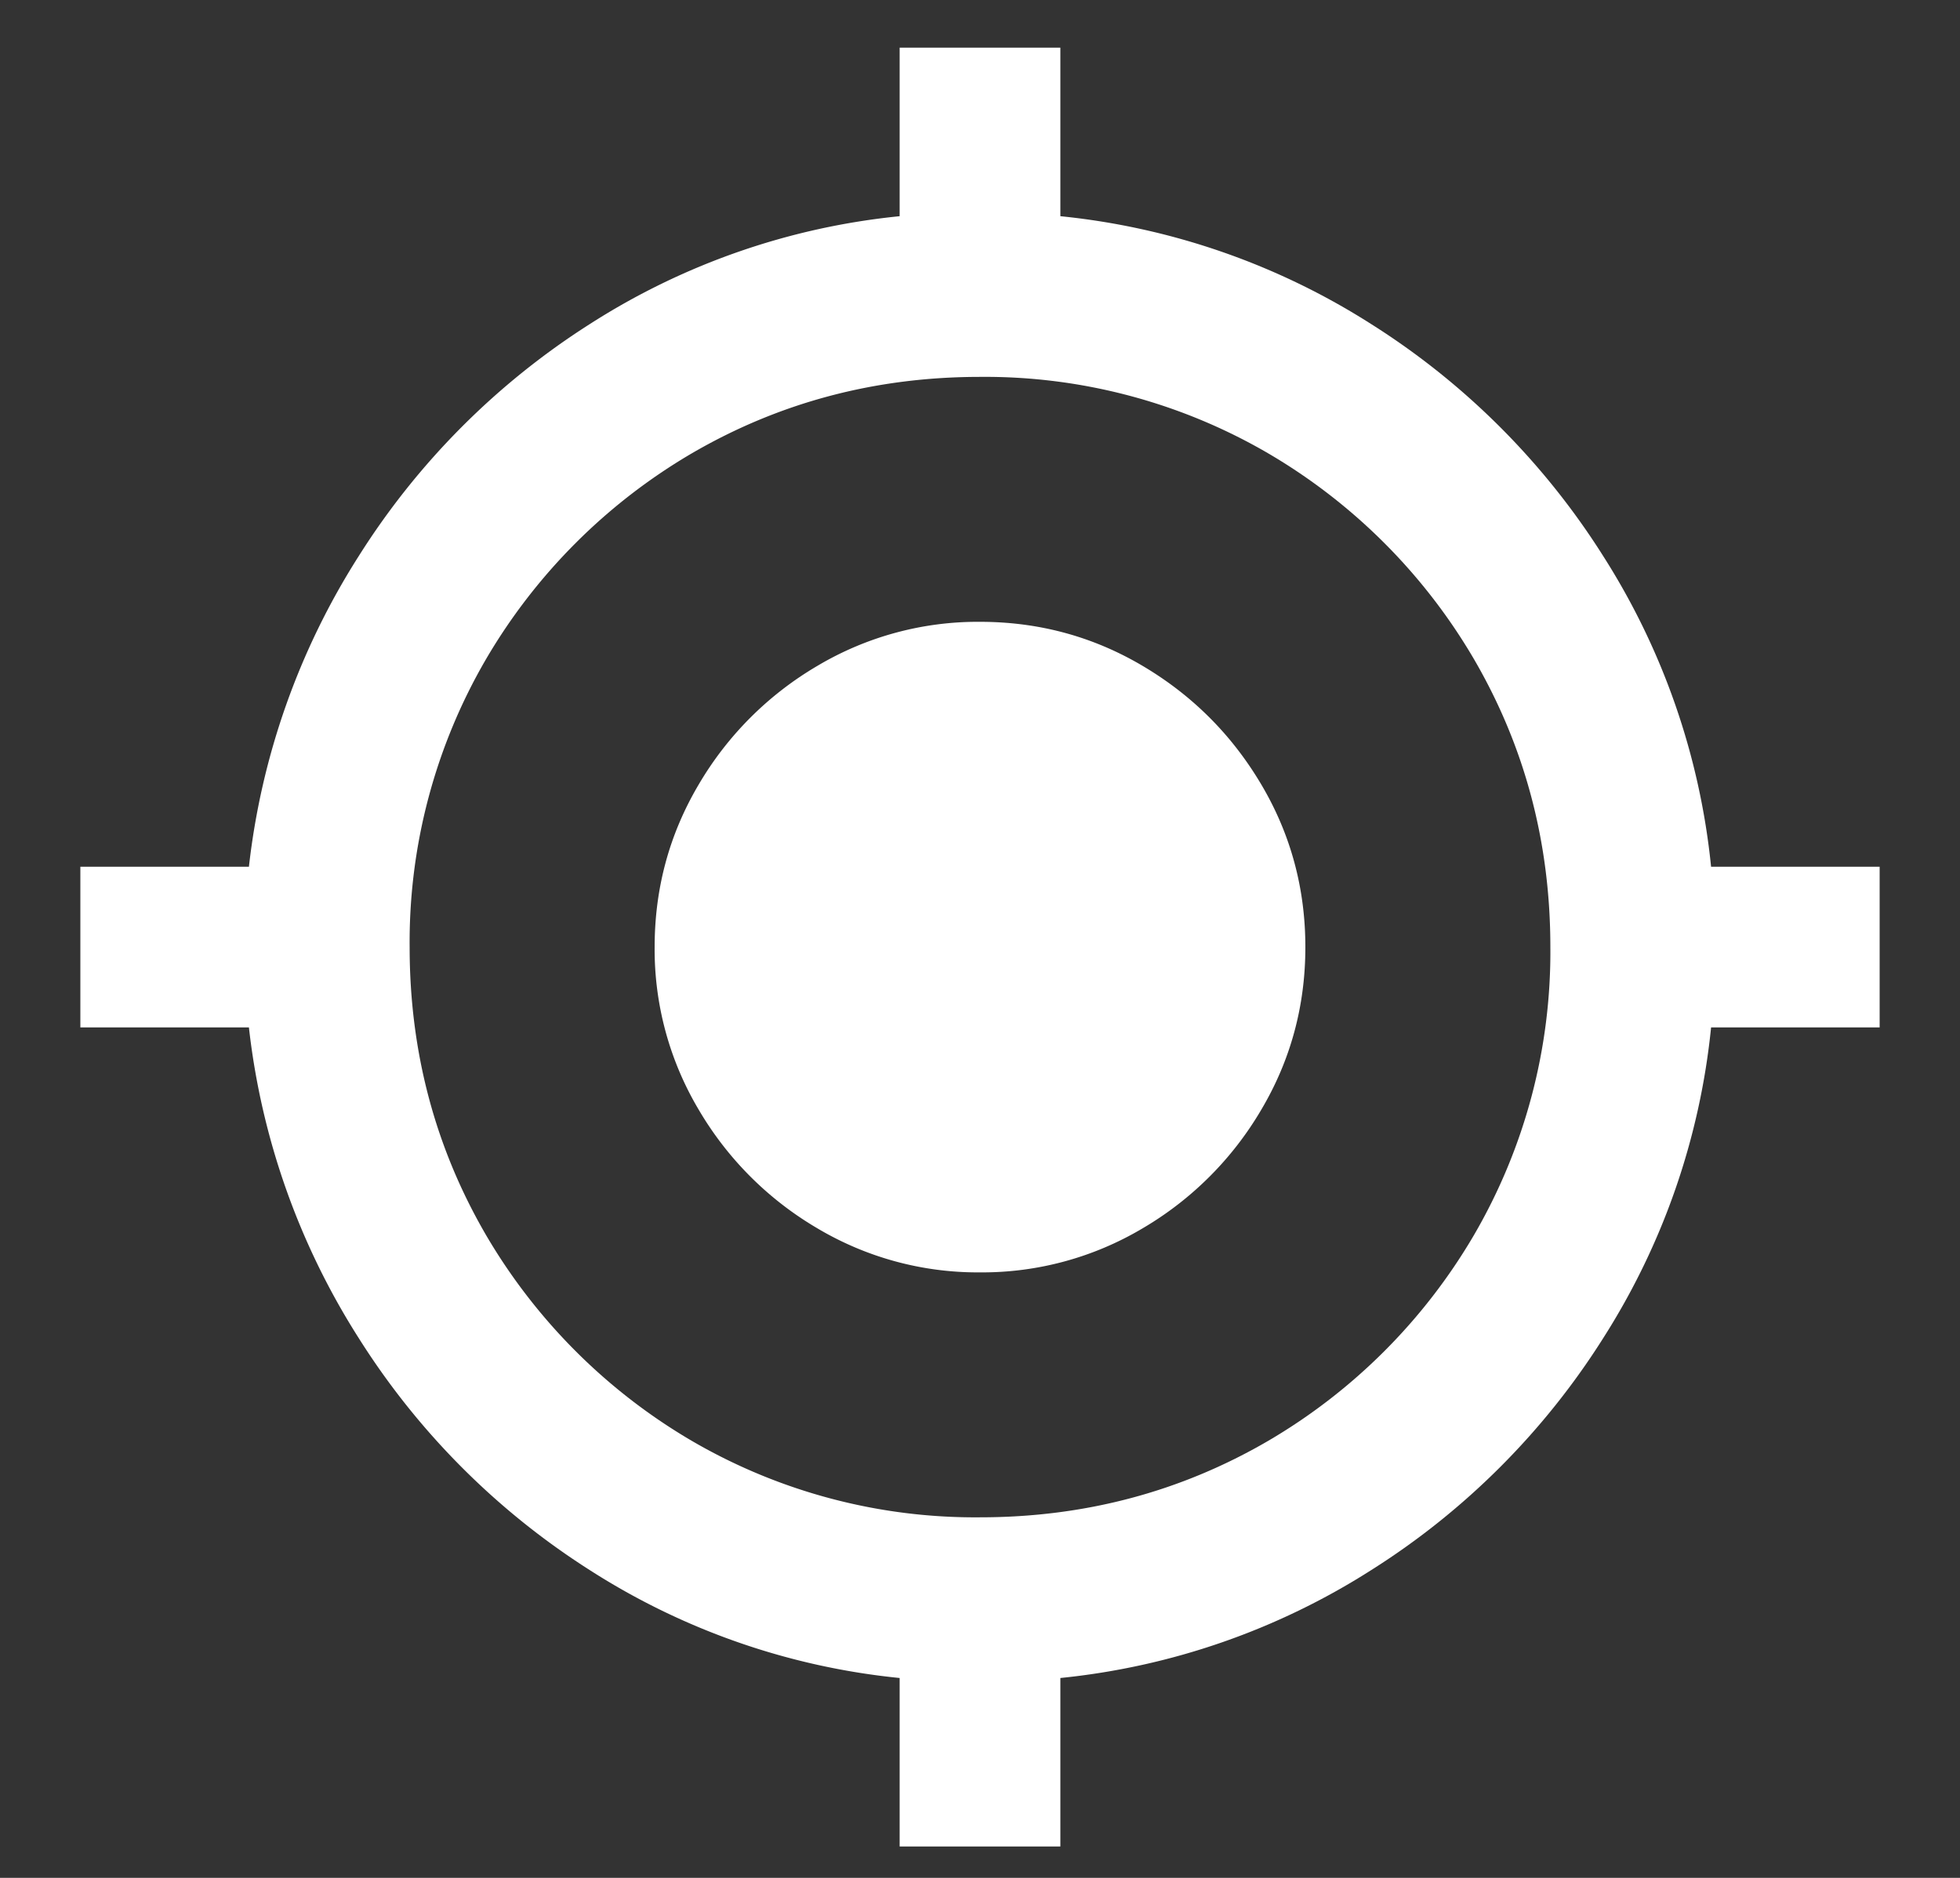 <svg width="24" height="23" xmlns="http://www.w3.org/2000/svg"><rect width="100%" height="100%" fill="#333333" stroke="none"/><path d="M12 18.584c1.28 0 2.456-.312 3.528-.936a7.044 7.044 0 0 0 2.52-2.52 6.887 6.887 0 0 0 .936-3.528c0-1.28-.312-2.456-.936-3.528a7.044 7.044 0 0 0-2.52-2.52A6.887 6.887 0 0 0 12 4.616c-1.28 0-2.456.312-3.528.936a7.044 7.044 0 0 0-2.52 2.52 6.887 6.887 0 0 0-.936 3.528c0 1.28.312 2.456.936 3.528a7.044 7.044 0 0 0 2.52 2.52 6.887 6.887 0 0 0 3.528.936zm8.952-7.968h2.064v1.968h-2.064a8.695 8.695 0 0 1-1.32 3.804 9.105 9.105 0 0 1-2.844 2.844 8.695 8.695 0 0 1-3.804 1.32v2.064h-1.968v-2.064a8.612 8.612 0 0 1-3.792-1.32 9.152 9.152 0 0 1-2.832-2.844 8.937 8.937 0 0 1-1.344-3.804H.984v-1.968h2.064a8.937 8.937 0 0 1 1.344-3.804 9.152 9.152 0 0 1 2.832-2.844 8.612 8.612 0 0 1 3.792-1.32V.584h1.968v2.064a8.695 8.695 0 0 1 3.804 1.32 9.105 9.105 0 0 1 2.844 2.844 8.695 8.695 0 0 1 1.32 3.804zm-8.952-3c.72 0 1.384.18 1.992.54.608.36 1.092.844 1.452 1.452.36.608.54 1.272.54 1.992s-.18 1.384-.54 1.992a4.073 4.073 0 0 1-1.452 1.452 3.84 3.84 0 0 1-1.992.54 3.84 3.84 0 0 1-1.992-.54 4.073 4.073 0 0 1-1.452-1.452 3.84 3.84 0 0 1-.54-1.992c0-.72.18-1.384.54-1.992a4.073 4.073 0 0 1 1.452-1.452A3.84 3.84 0 0 1 12 7.616z" fill="#FFF" fill-rule="evenodd"/></svg>